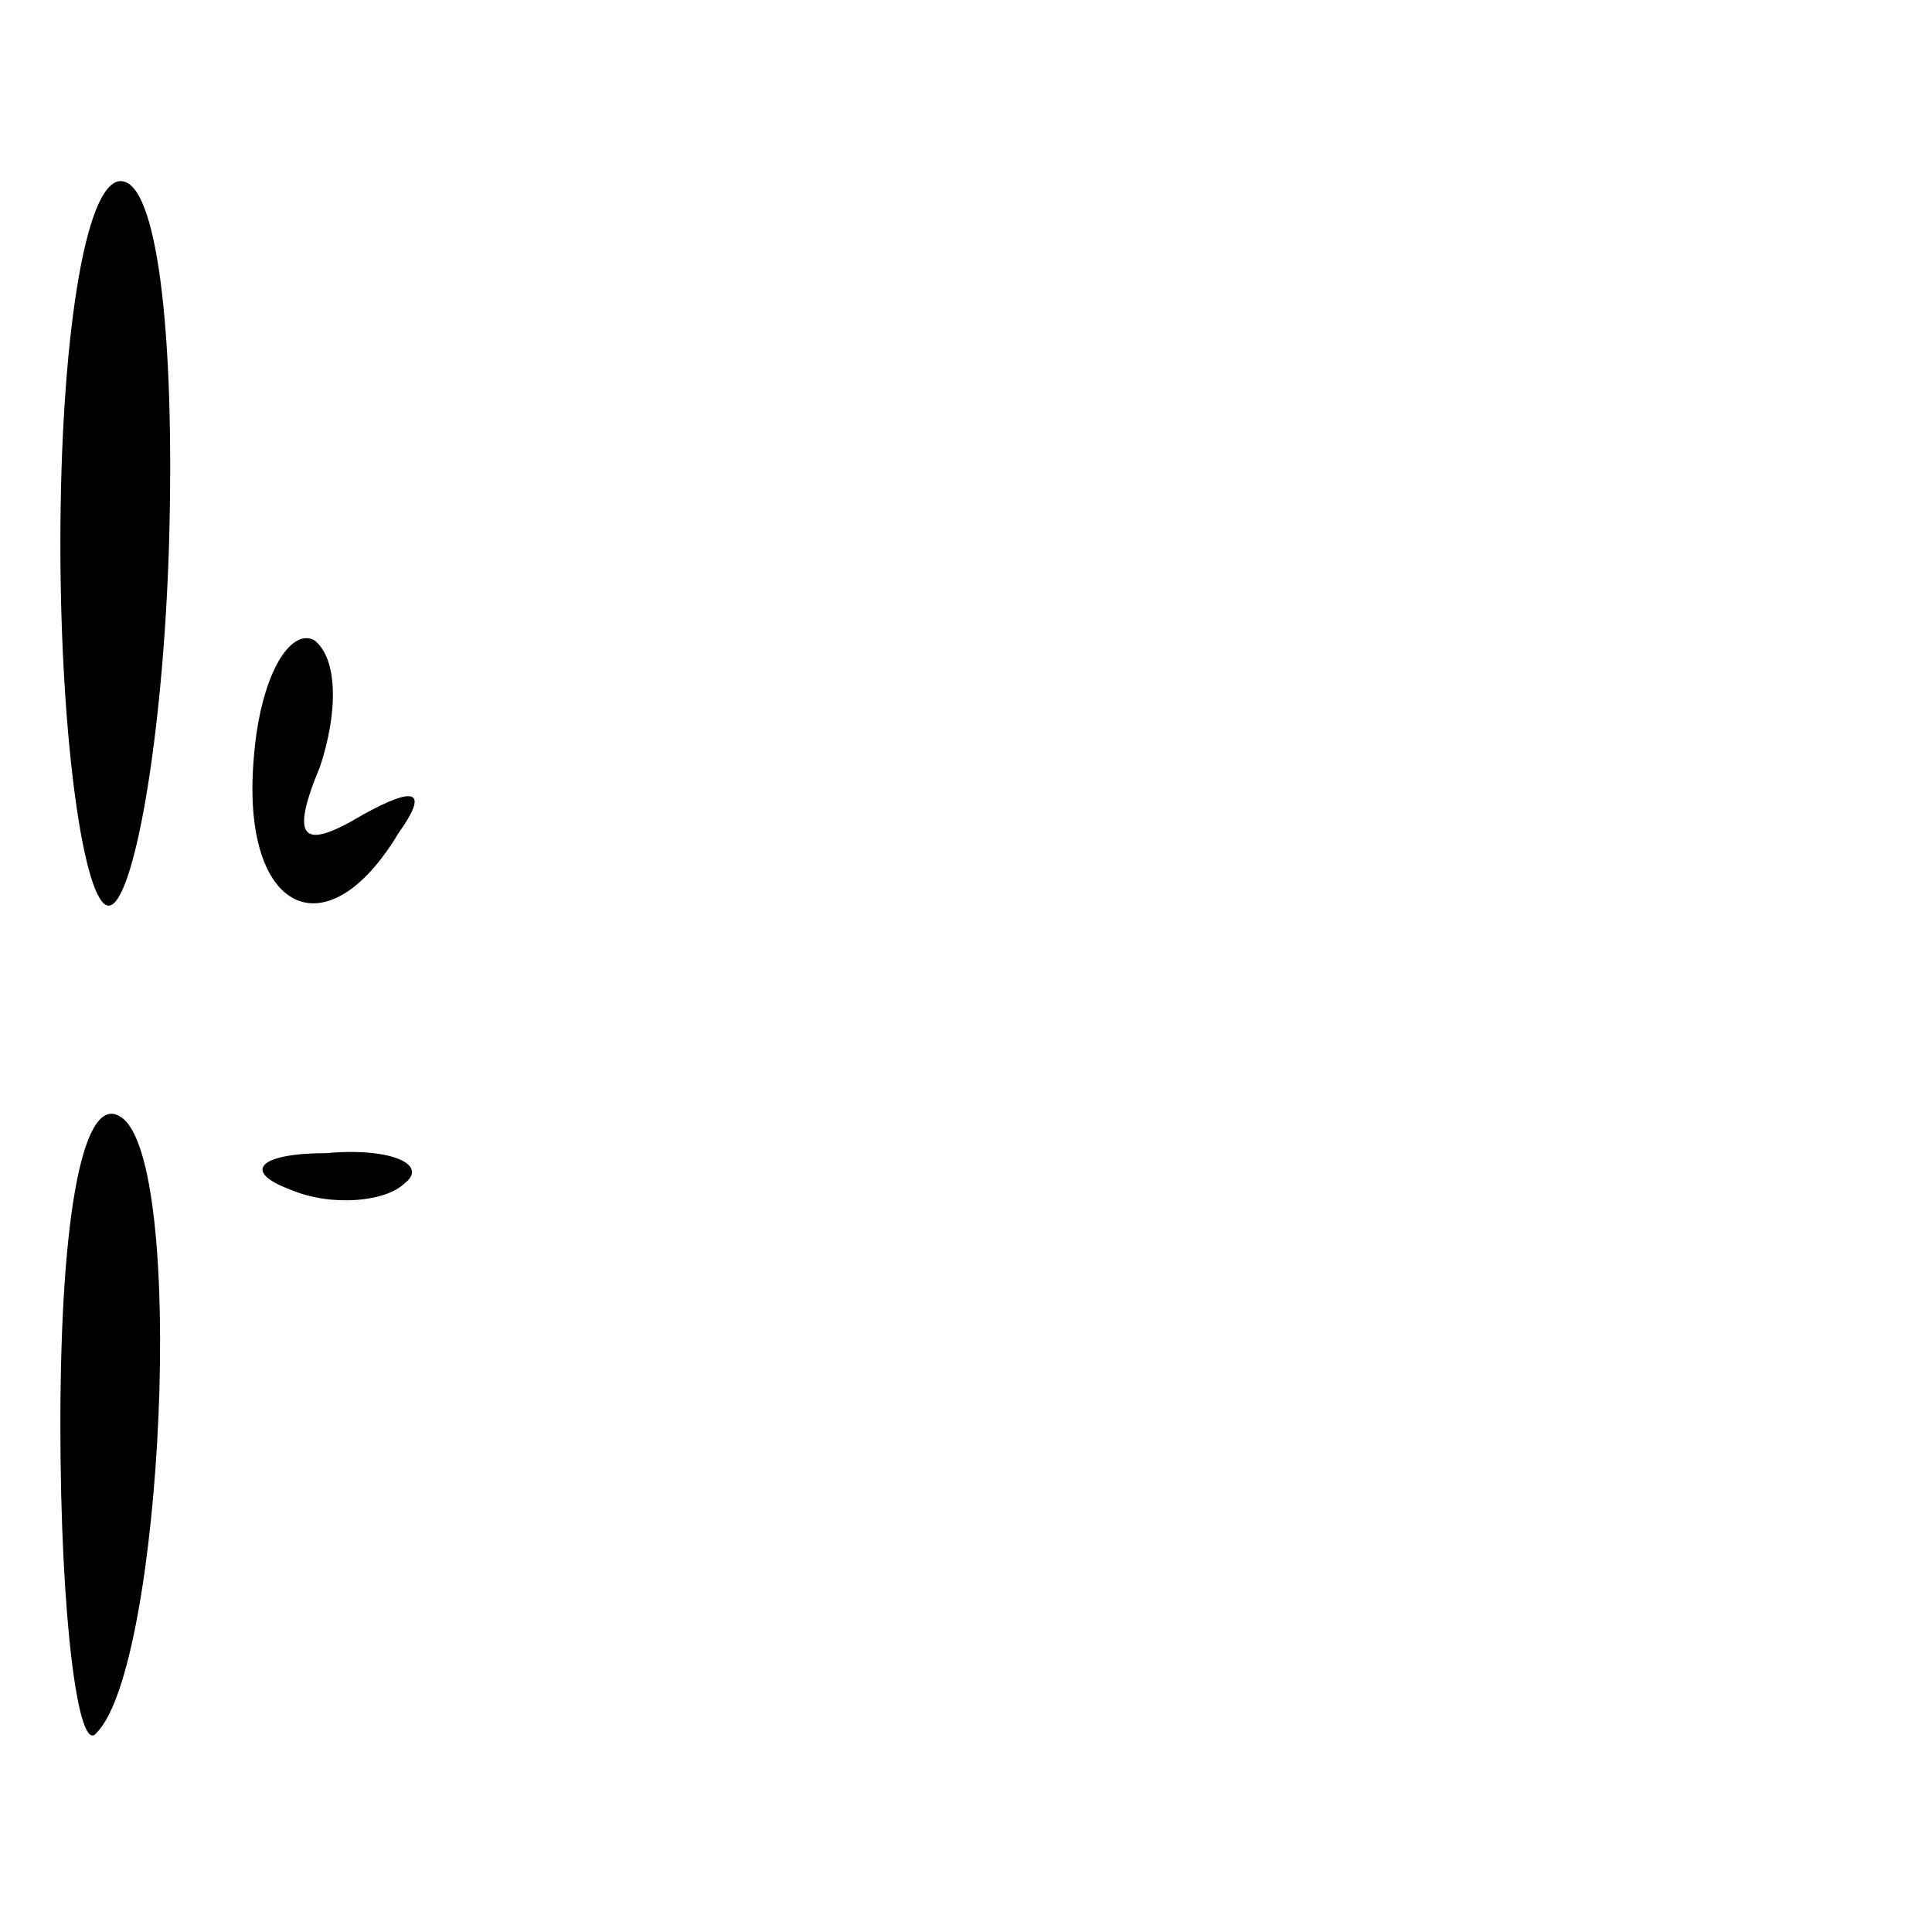 <?xml version="1.0" standalone="no"?>
<!DOCTYPE svg PUBLIC "-//W3C//DTD SVG 20010904//EN"
 "http://www.w3.org/TR/2001/REC-SVG-20010904/DTD/svg10.dtd">
<svg version="1.0" xmlns="http://www.w3.org/2000/svg"
 width="32pt" height="32pt" viewBox="0 0 32 32"
 preserveAspectRatio="xMidYMid meet">
<g transform="translate(0,32) scale(0.1,-0.1)"
fill="#000000" stroke="none">
<path fill="#000000" stroke="none" d="M10 230 c0 -33 4 -60 8 -60 4 0 9 27
10 60 1 35 -2 60 -8 60 -6 0 -10 -27 -10 -60z"/>
<path fill="#000000" stroke="none" d="M42 194 c-2 -25 12 -32 24 -12 5 7 3 8
-6 3 -10 -6 -12 -4 -7 8 3 9 3 18 -1 21 -4 2 -9 -6 -10 -20z"/>
<path fill="#000000" stroke="none" d="M10 84 c0 -32 3 -55 6 -51 11 11 15 95
4 102 -6 4 -10 -15 -10 -51z"/>
<path fill="#000000" stroke="none" d="M48 123 c7 -3 16 -2 19 1 4 3 -2 6 -13
5 -11 0 -14 -3 -6 -6z"/>
</g>
</svg>
